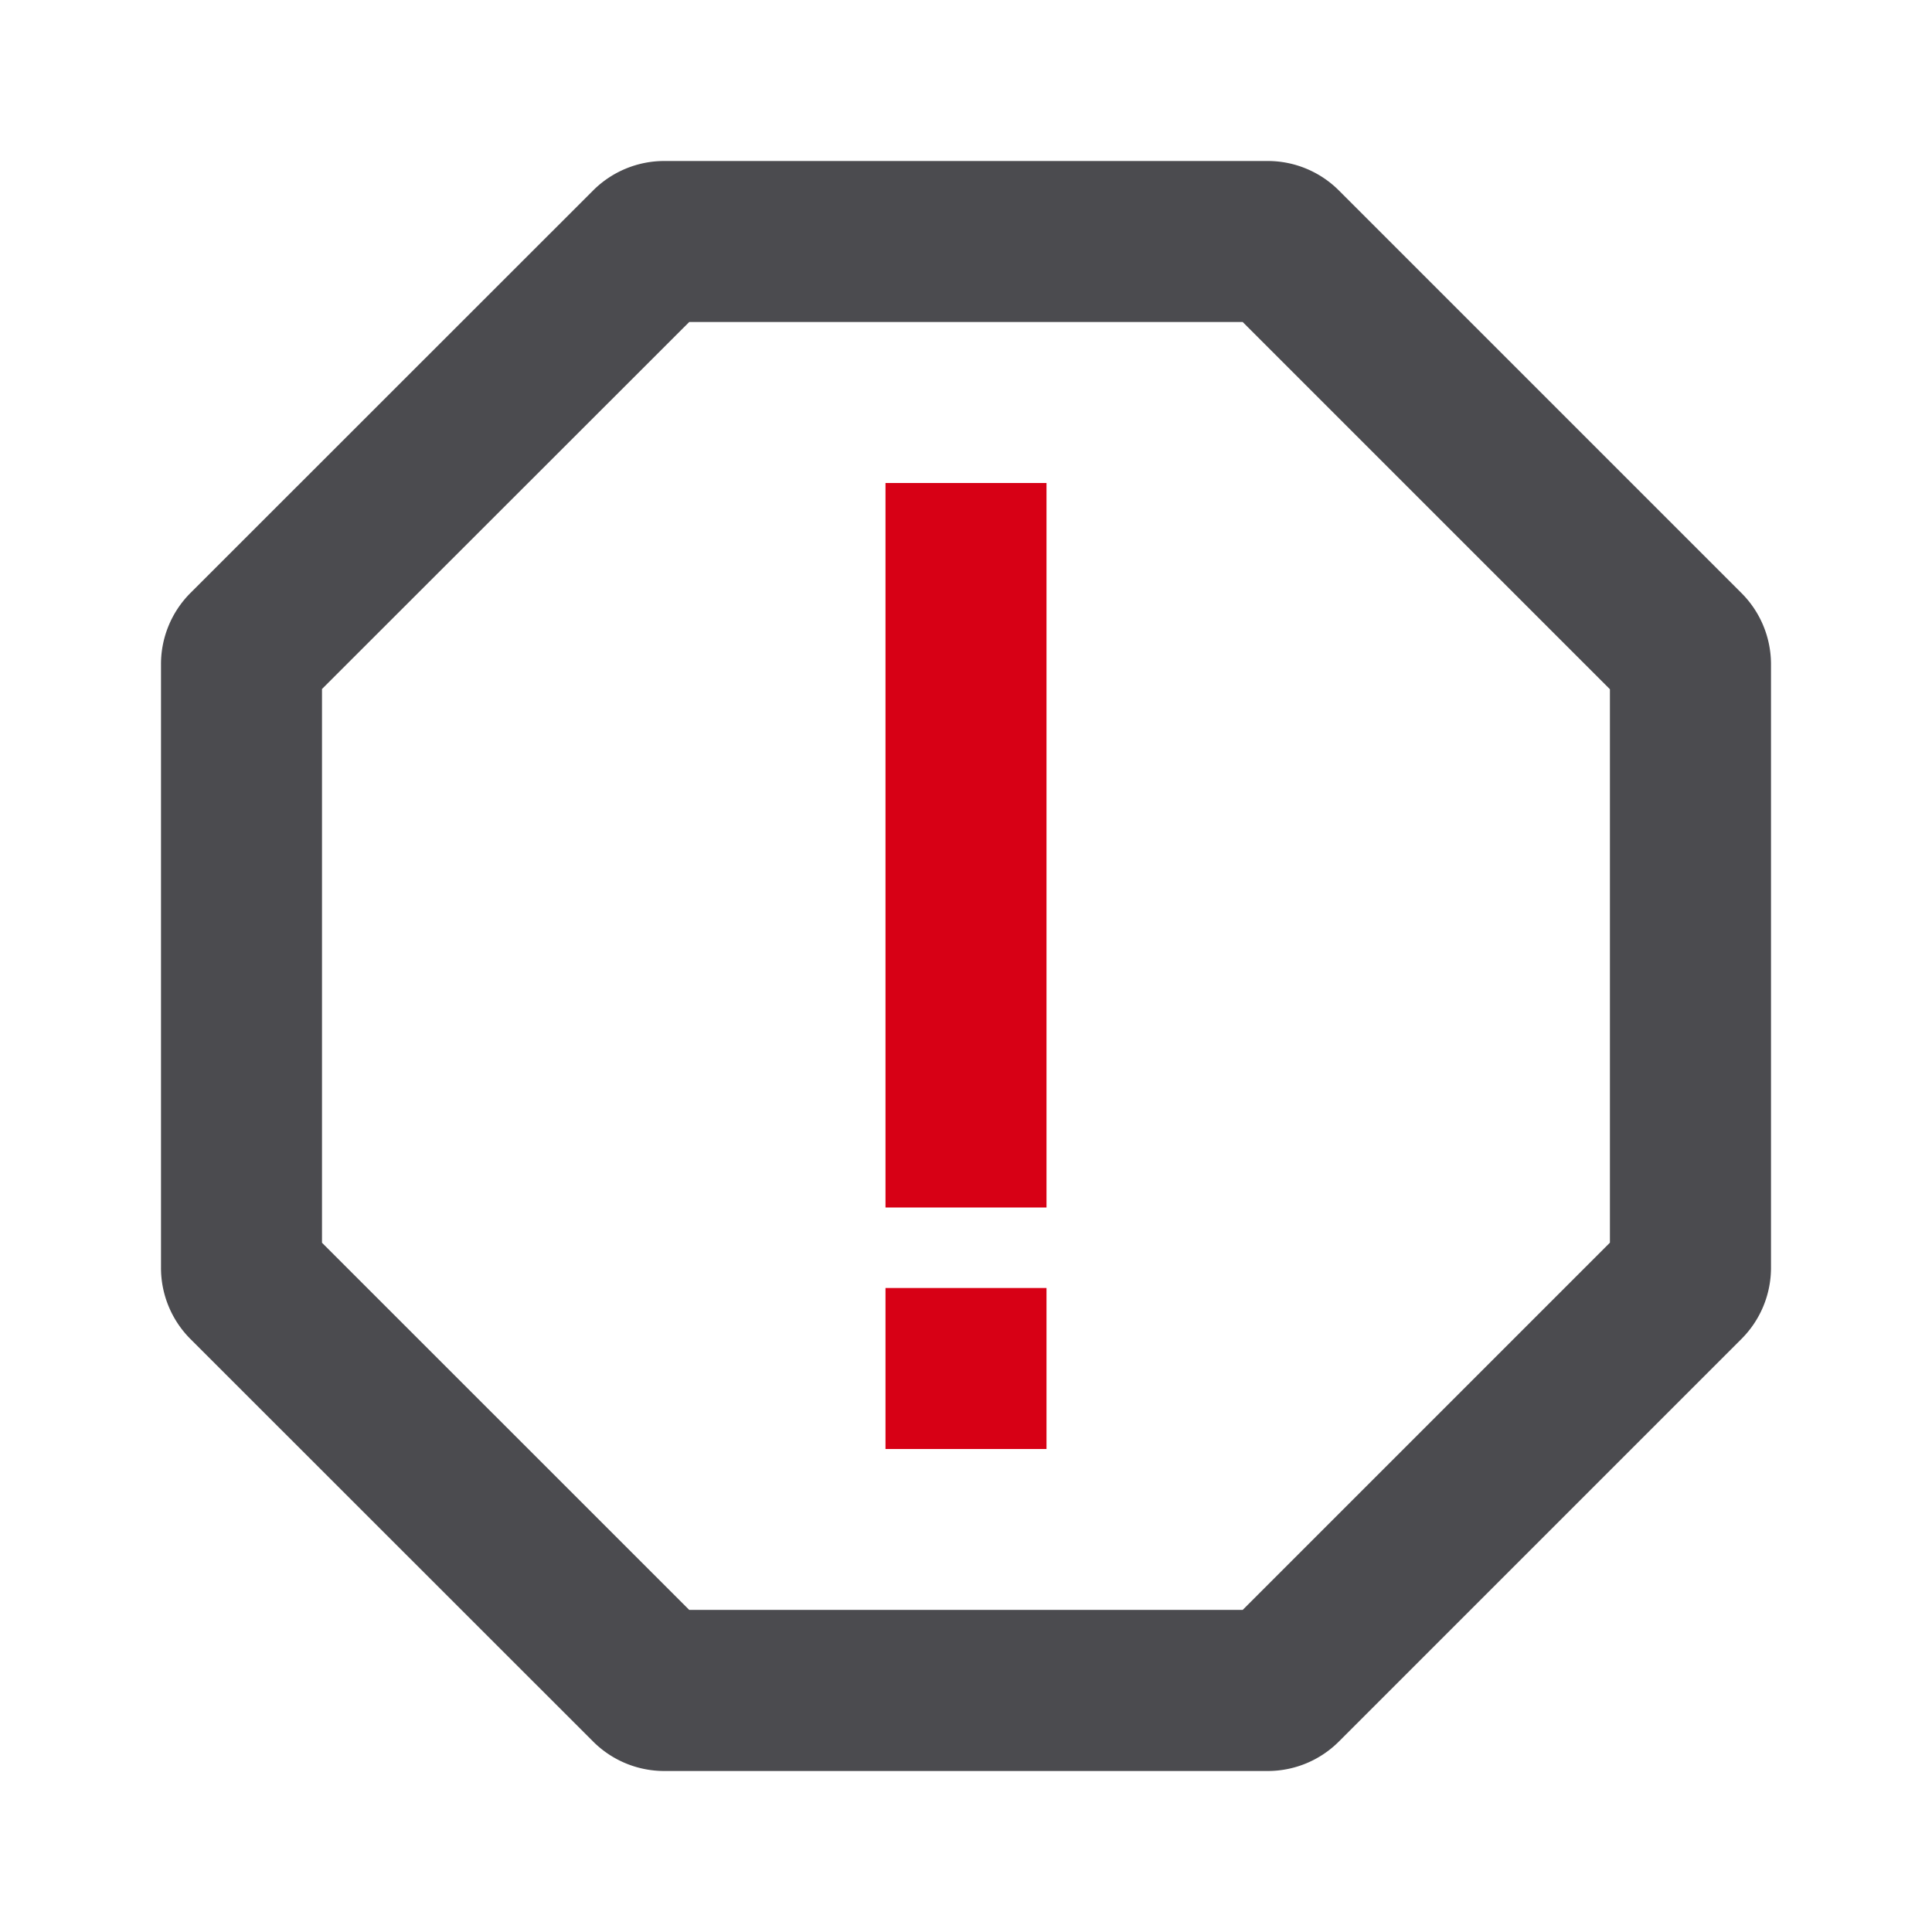<svg height="24" viewBox="0 0 24 24" width="24" xmlns="http://www.w3.org/2000/svg"><path d="m8.25 2a1.25 1.25 0 0 0 -.883.367l-5.002 5a1.25 1.25 0 0 0 -.365.883v7.5a1.25 1.25 0 0 0 .365.883l5.002 5a1.25 1.25 0 0 0 .883.367h7.5a1.25 1.25 0 0 0 .883-.367l5-5a1.25 1.25 0 0 0 .367-.883v-7.5a1.25 1.25 0 0 0 -.367-.883l-5-5a1.25 1.25 0 0 0 -.883-.367zm.312 2h6.875l4.562 4.562v6.875l-4.562 4.562h-6.875l-4.562-4.561v-6.879z" fill="#4b4b4f" stroke-width="1.25"/><path d="m11 6v9h2v-9zm0 10v2h2v-2z" fill="#d70015"/></svg>
